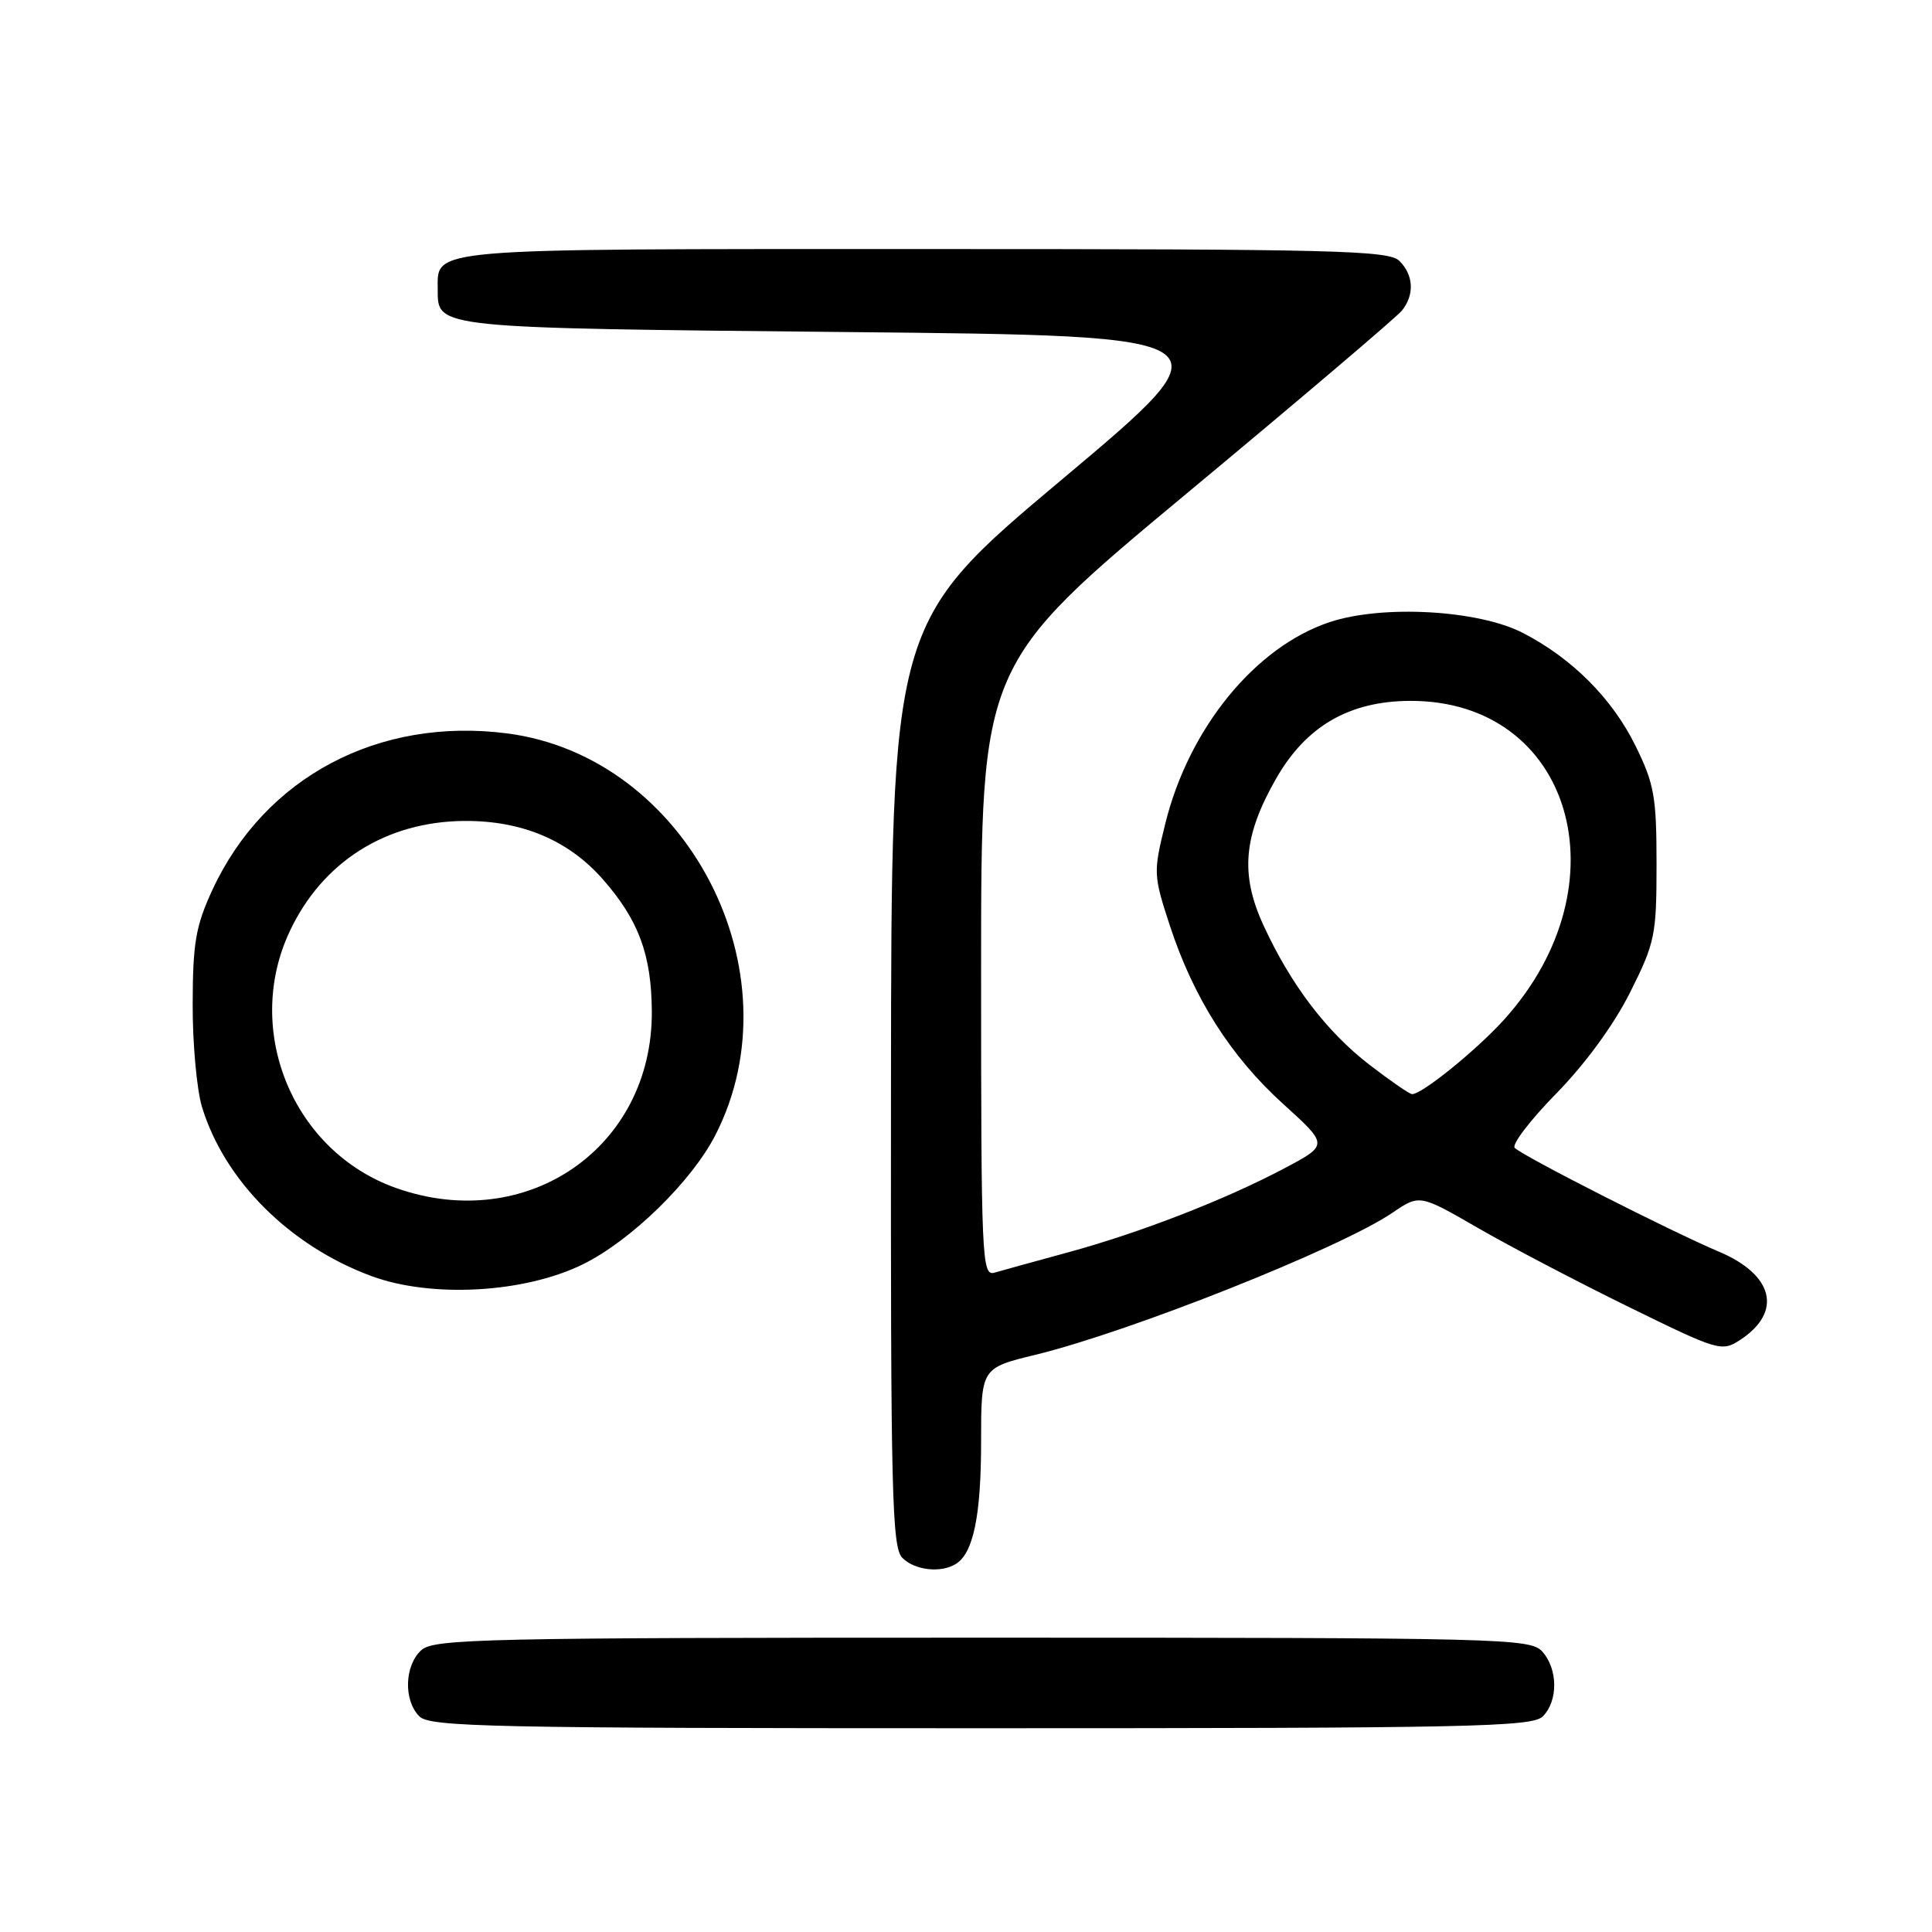 <?xml version="1.0" encoding="UTF-8" standalone="no"?>
<!DOCTYPE svg PUBLIC "-//W3C//DTD SVG 1.1//EN" "http://www.w3.org/Graphics/SVG/1.1/DTD/svg11.dtd" >
<svg xmlns="http://www.w3.org/2000/svg" xmlns:xlink="http://www.w3.org/1999/xlink" version="1.1" viewBox="0 0 256 256">
 <g >
 <path fill="currentColor"
d=" M 204.43 227.43 C 206.48 225.38 206.44 221.14 204.35 218.83 C 202.77 217.09 199.16 217.00 130.17 217.00 C 64.10 217.00 57.50 217.15 55.83 218.65 C 53.59 220.69 53.45 225.31 55.57 227.43 C 56.97 228.83 65.10 229.00 130.00 229.00 C 194.90 229.00 203.03 228.83 204.43 227.43 Z  M 126.69 207.21 C 128.98 205.76 130.00 200.78 130.00 191.07 C 130.00 181.27 130.00 181.27 137.19 179.52 C 149.74 176.47 177.57 165.40 184.47 160.72 C 188.10 158.25 188.10 158.25 195.80 162.69 C 200.03 165.14 209.03 169.85 215.78 173.16 C 227.73 179.02 228.13 179.14 230.59 177.54 C 236.23 173.84 235.03 168.91 227.74 165.84 C 221.51 163.22 201.84 153.22 200.71 152.10 C 200.28 151.67 202.75 148.43 206.21 144.90 C 210.07 140.96 213.85 135.78 216.00 131.49 C 219.30 124.90 219.50 123.93 219.50 114.50 C 219.50 105.59 219.20 103.88 216.72 98.84 C 213.64 92.57 208.33 87.24 201.80 83.87 C 195.89 80.82 183.19 80.11 176.20 82.43 C 166.32 85.71 157.52 96.50 154.40 109.16 C 152.81 115.61 152.83 115.97 155.01 122.64 C 158.15 132.23 163.09 140.01 170.06 146.31 C 176.02 151.71 176.02 151.71 170.26 154.77 C 162.45 158.92 151.15 163.32 141.50 165.95 C 137.10 167.15 132.71 168.36 131.75 168.64 C 130.10 169.11 130.00 166.73 130.00 128.59 C 130.00 88.05 130.00 88.05 157.25 65.38 C 172.24 52.92 185.06 42.02 185.75 41.17 C 187.45 39.06 187.32 36.46 185.43 34.57 C 184.03 33.18 176.95 33.00 122.50 33.00 C 55.76 33.00 58.00 32.81 58.00 38.45 C 58.00 43.50 57.67 43.46 112.35 44.00 C 163.39 44.50 163.39 44.50 140.75 63.50 C 118.11 82.50 118.11 82.50 118.06 143.68 C 118.01 198.01 118.18 205.03 119.57 206.43 C 121.23 208.09 124.71 208.47 126.69 207.21 Z  M 77.27 167.51 C 83.64 164.36 91.68 156.51 94.81 150.37 C 105.82 128.79 91.01 100.25 67.20 97.18 C 50.15 94.98 35.08 102.98 28.16 117.88 C 25.94 122.67 25.55 124.90 25.53 133.00 C 25.51 138.22 26.07 144.37 26.76 146.66 C 29.73 156.43 38.37 165.07 49.20 169.08 C 57.16 172.03 69.52 171.34 77.27 167.51 Z  M 181.50 141.12 C 175.76 136.70 171.01 130.44 167.39 122.55 C 164.31 115.82 164.76 110.75 169.09 103.17 C 173.05 96.23 178.77 92.91 186.81 92.87 C 208.24 92.77 215.48 117.13 199.35 135.05 C 195.71 139.10 188.40 145.02 187.10 144.98 C 186.77 144.97 184.25 143.23 181.50 141.12 Z  M 52.46 157.41 C 38.86 152.58 32.23 136.64 38.35 123.49 C 42.67 114.21 51.15 108.84 61.57 108.78 C 69.19 108.74 75.33 111.34 79.88 116.51 C 84.63 121.92 86.32 126.50 86.37 134.01 C 86.48 152.06 69.81 163.57 52.46 157.41 Z "/>
</g>
</svg>